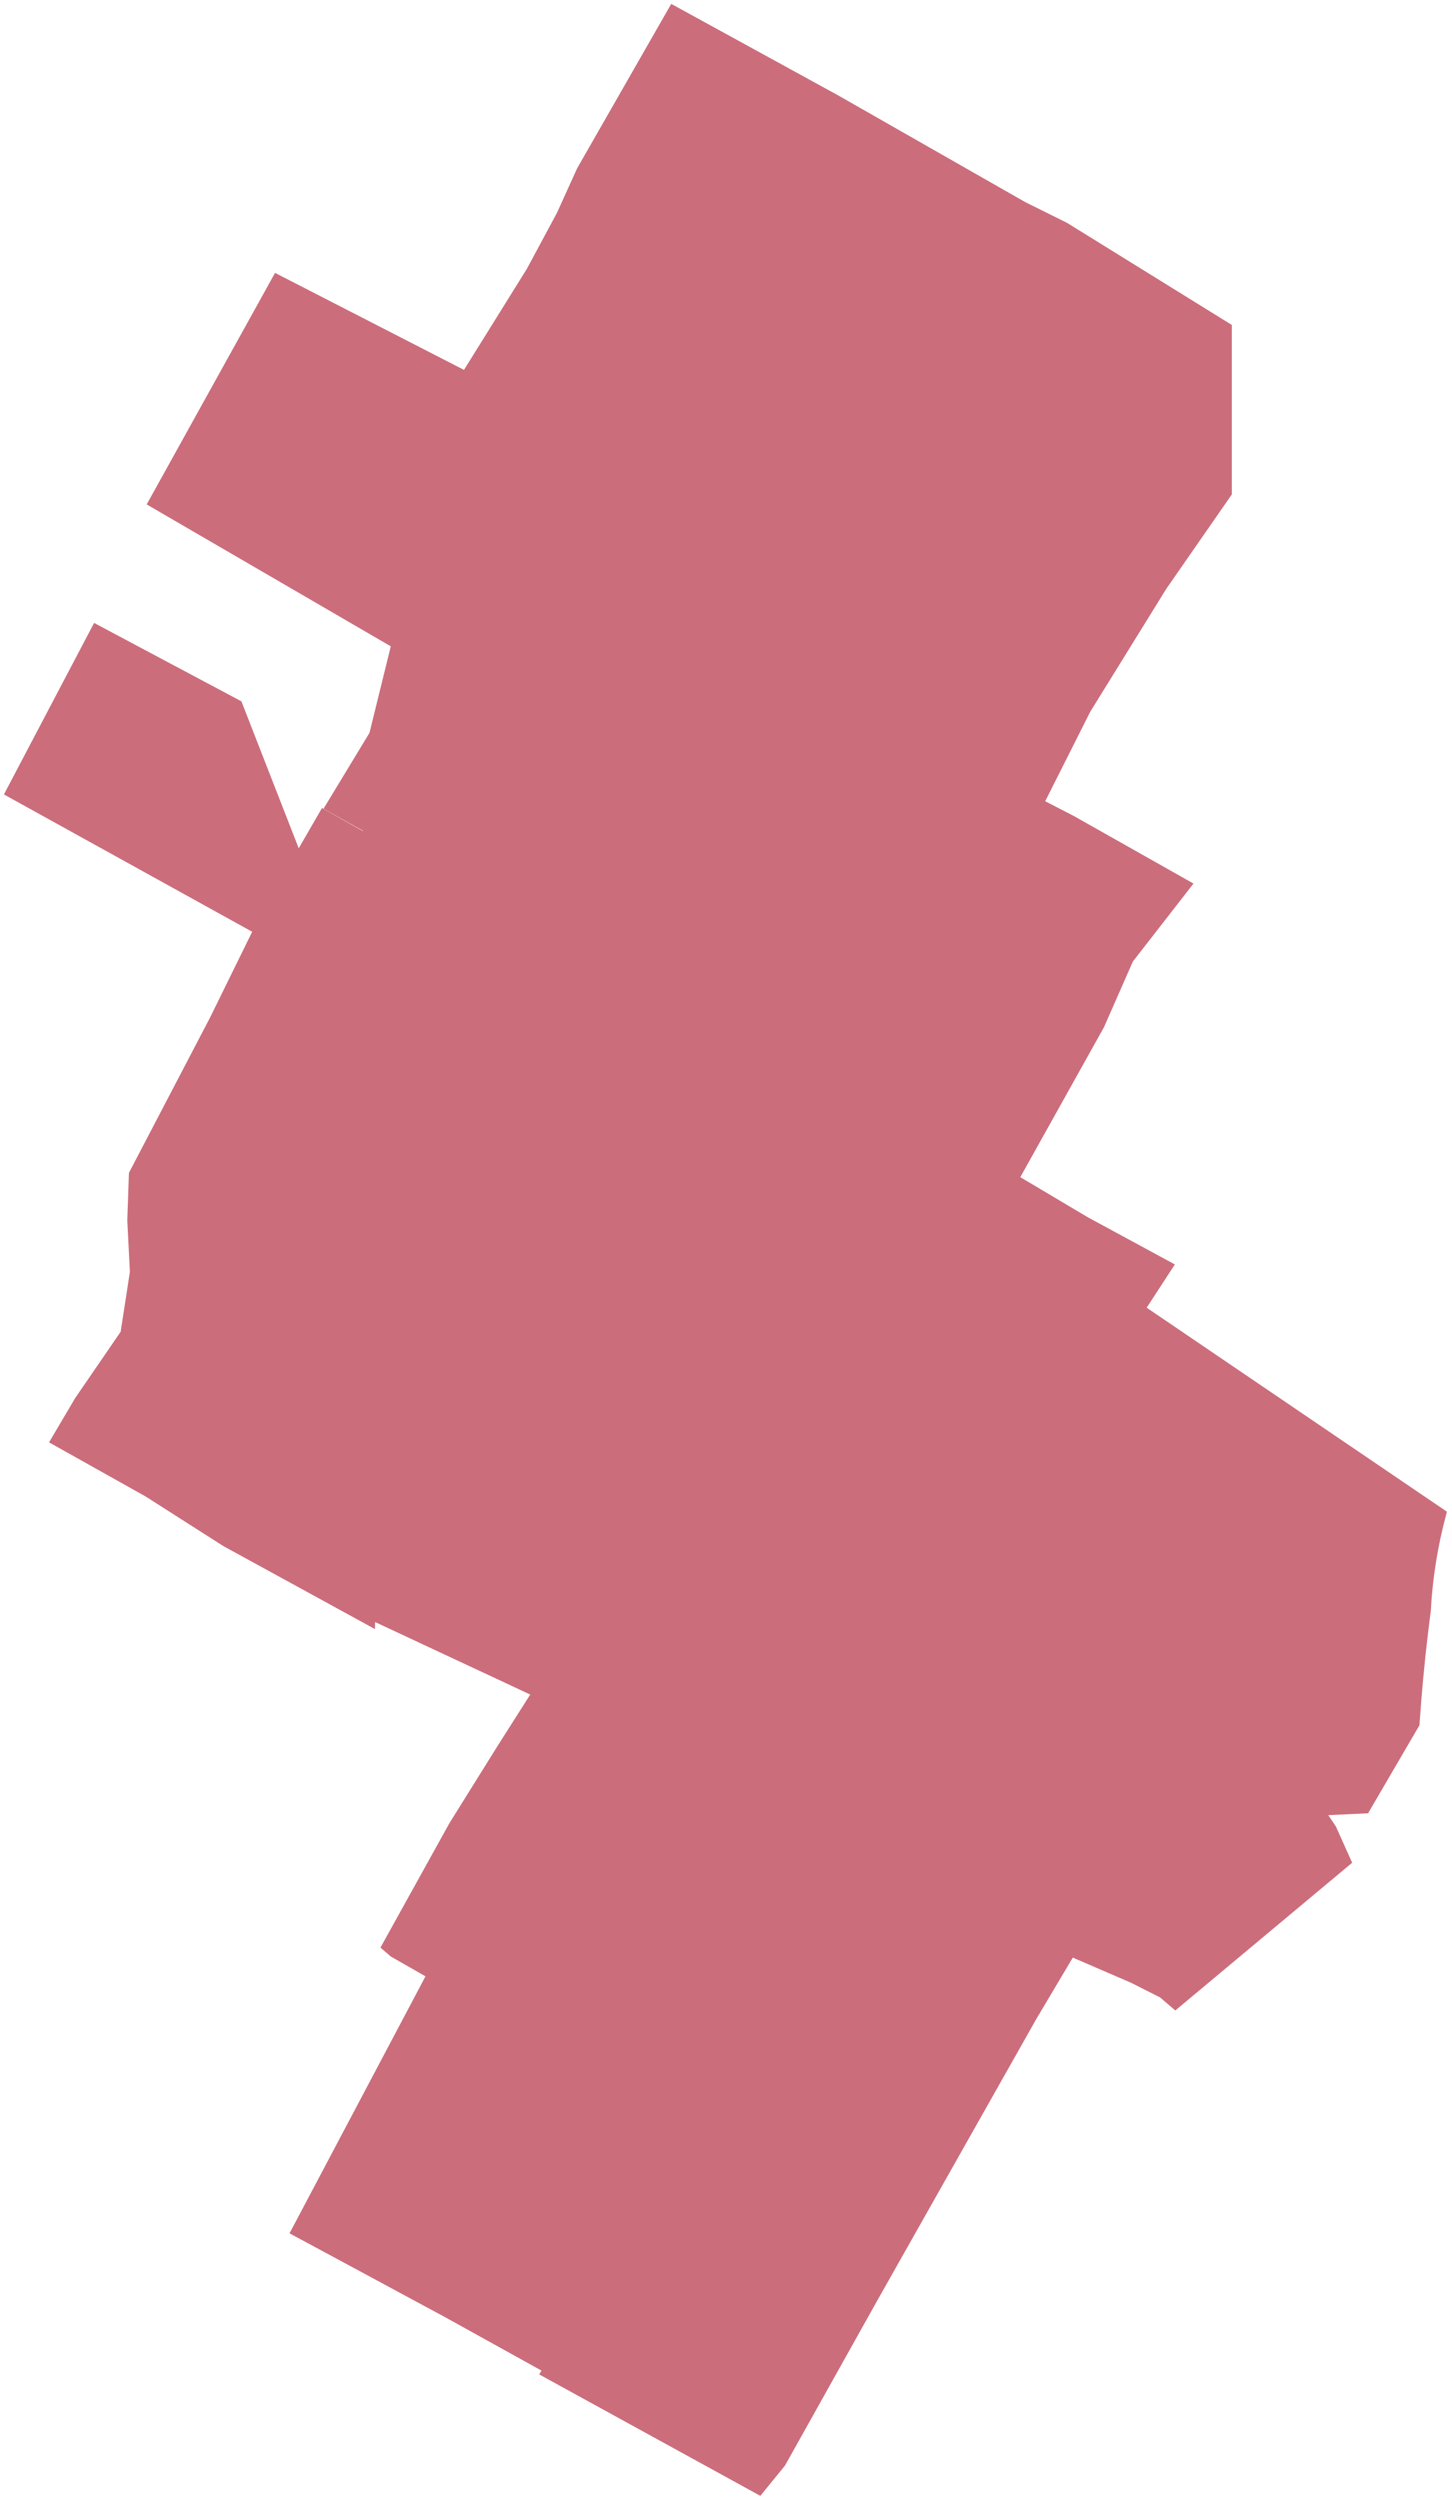 <svg viewBox="0 0 122 210" version="1.1" xmlns="http://www.w3.org/2000/svg" xmlns:xlink="http://www.w3.org/1999/xlink">
    <g id="Page-1" stroke="none" stroke-width="1" fill="none" fill-rule="evenodd">
        <g id="Desktop-HD" transform="translate(-491, -5182)" fill="#CC6D7B" fill-rule="nonzero" stroke="#CC6D7B">
            <g id="Viz-Comparisons" transform="translate(-0, 3938)">
                <g id="UES-&lt;&gt;-Harlem" transform="translate(100, 1191)">
                    <g id="Harlem-Zone-Comp" transform="translate(392, 54)">
                        <polygon id="Path" points="109.54 150.775 110.806 152.657 112 155.319 97.756 167.213 96.744 166.349 94.25 165.091 88.934 162.794 85.645 168.326 72.241 192.048 64.541 205.813 62.761 208 45 198.249 45.707 197.081 49.685 190.251 50.947 188.204 55.647 180.365 57.096 177.888 59.046 173.539 70.724 151.579 71.629 150.535 74.846 145.686 81.006 135"></polygon>
                        <polygon id="Path" points="46.016 196.832 45.315 198 36.632 193.188 36.632 193.188 36.629 193.188 27.396 188.21 24 186.383 24.106 186.184 25.033 184.431 35.419 164.806 32.121 162.924 31.601 162.475 37.19 152.394 41.222 145.929 44.034 141.505 45.432 139.618 45.7 138.215 48.066 134.28 54.729 120 62.334 124.119 63.231 124.803 68.281 127.969 72.509 130.196 81 134.76 74.895 145.445 71.707 150.293 70.81 151.336 59.236 173.293 57.303 177.642 55.867 180.118 51.209 187.956 49.958 190.003"></polygon>
                        <polygon id="Path" points="55 119.303 48.16 133.711 45.73 137.68 45.456 139.096 44.02 141 30 134.451 30.135 127.197 31.01 120.31 30.549 116.547 30.135 107 34.844 109.69 35.42 108.879 35.904 108.788 41.947 112.481 46.593 114.95"></polygon>
                        <polygon id="Path" points="26.24 67.548 29.984 69.657 30.332 84.002 30.111 90.688 30.021 104.723 30.152 107.834 30.554 117.282 31 121.006 30.152 127.821 30.021 135 18.015 128.429 11.537 124.296 11.429 124.232 3.811 119.964 5.735 116.704 9.613 111.05 10.416 105.85 10.195 101.497 10.33 97.643 17.103 84.68 20.847 77.056 0 65.528 7.115 52 18.885 58.263 24.012 71.402"></polygon>
                        <polygon id="Path" points="54.76 120 46.447 115.637 41.852 113.163 35.876 109.461 35.398 109.552 34.828 110.365 30.172 107.669 30.038 104.518 30.13 90.302 30.356 83.53 30 69 71 91.504"></polygon>
                        <polygon id="Path" points="95.131 108.253 92.583 112.153 90.086 118.199 84.656 128.06 81.542 134 72.964 129.43 68.692 127.2 63.59 124.029 62.683 123.344 55 119.219 71.163 91 83.784 97.896 90.158 101.682 97 105.387"></polygon>
                        <polygon id="Path" points="109.788 151 81 135.031 84.138 129.025 89.609 119.056 92.125 112.943 94.692 109 120 126.189 119.751 127.18 119.524 128.176 119.325 129.177 119.152 130.183 119.006 131.189 118.884 132.205 118.788 133.221 118.723 134.237 118.485 136.138 118.27 138.039 118.082 139.944 117.917 141.85 117.775 143.761 113.655 150.818"></polygon>
                        <polygon id="Path" points="85.324 16.623 88.43 18.167 102 26.573 102 40.373 96.572 48.19 90.166 58.543 86.15 66.518 88.974 67.972 98.529 73.365 93.751 79.508 91.308 85.061 84.087 98 71.468 91.114 30.675 68.861 26.876 66.748 30.511 60.75 32.41 53.044 12 41.182 22.312 22.587 38.166 30.724 43.7 21.833 46.251 17.088 47.937 13.367 55.588 0 69.162 7.438 84.955 16.444"></polygon>
                    </g>
                </g>
            </g>
        </g>
    </g>
</svg>
